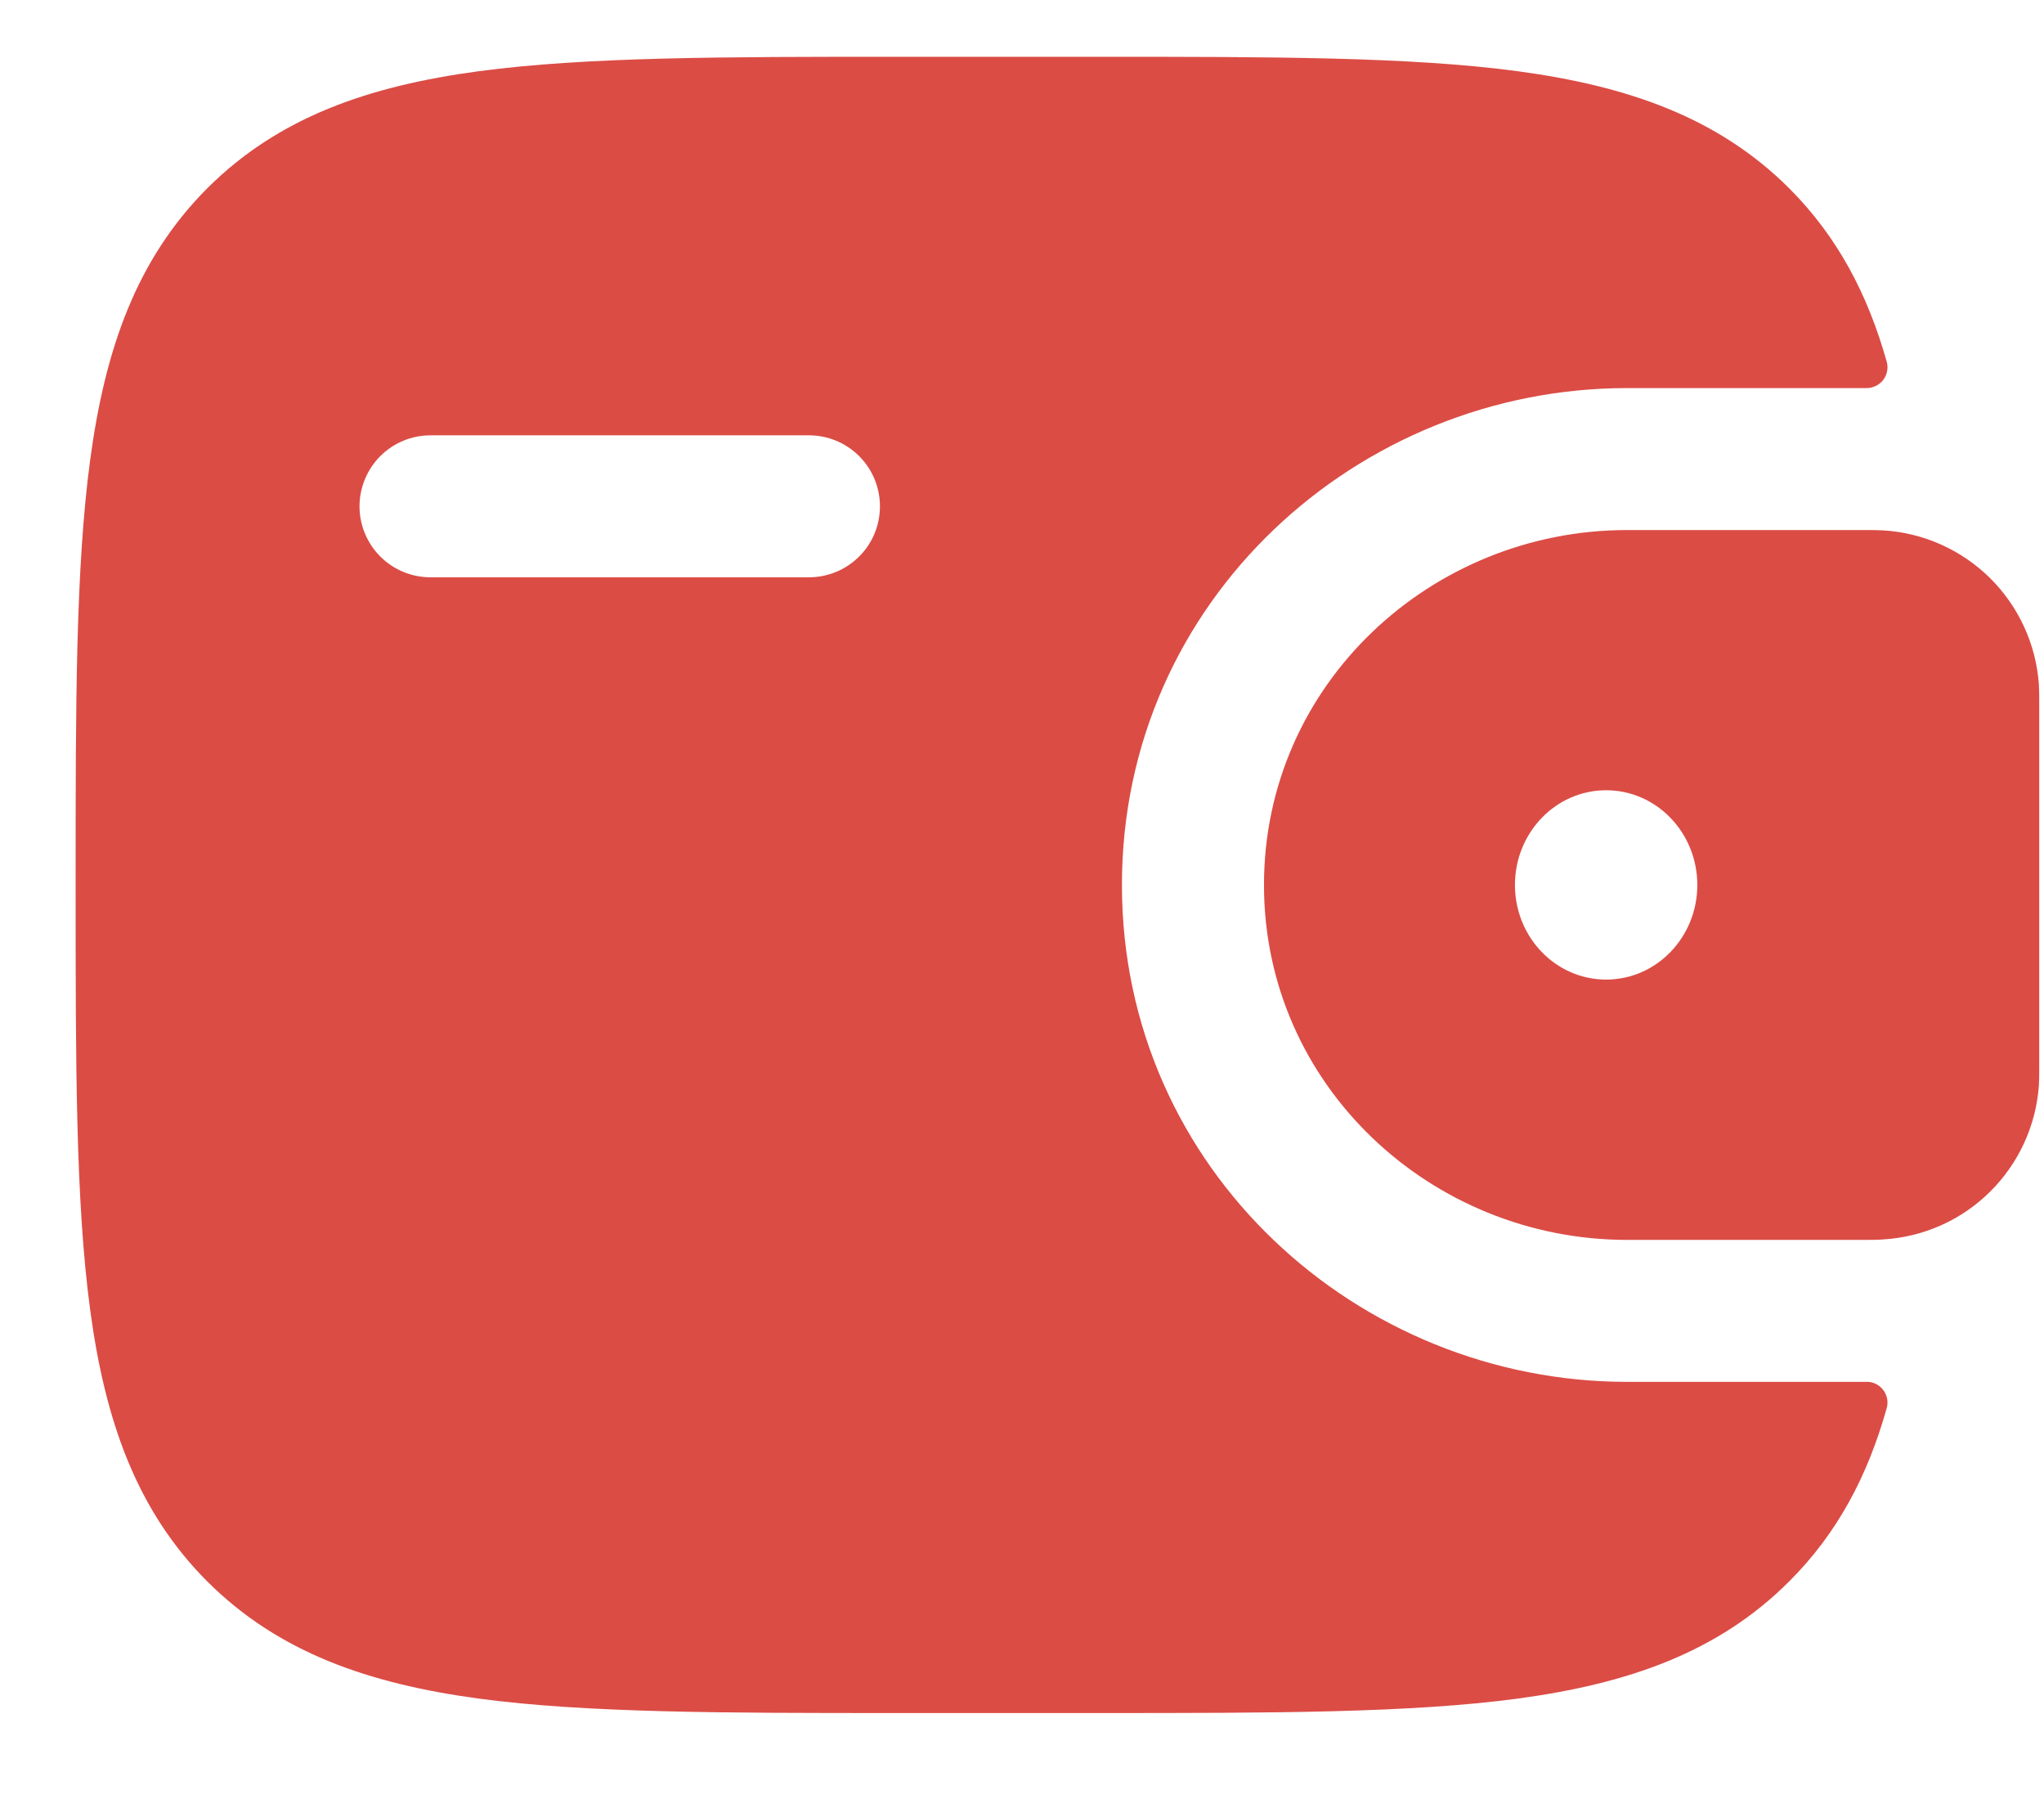 <svg width="18" height="16" viewBox="0 0 18 16" fill="none" xmlns="http://www.w3.org/2000/svg">
<path fill-rule="evenodd" clip-rule="evenodd" d="M16.582 4.67C16.537 4.667 16.486 4.667 16.433 4.667H14.328C12.605 4.667 11.131 6.023 11.131 7.792C11.131 9.56 12.606 10.917 14.328 10.917H16.433C16.486 10.917 16.537 10.917 16.584 10.913C16.938 10.892 17.273 10.743 17.525 10.493C17.777 10.243 17.93 9.911 17.955 9.557C17.958 9.507 17.958 9.453 17.958 9.403V6.181C17.958 6.131 17.958 6.077 17.955 6.027C17.93 5.673 17.777 5.34 17.525 5.09C17.273 4.841 16.938 4.691 16.584 4.67M14.144 8.625C14.588 8.625 14.947 8.252 14.947 7.792C14.947 7.332 14.588 6.958 14.144 6.958C13.7 6.958 13.341 7.332 13.341 7.792C13.341 8.252 13.7 8.625 14.144 8.625Z" fill="#DB4C45"/>
<path fill-rule="evenodd" clip-rule="evenodd" d="M16.431 12.167C16.46 12.165 16.488 12.171 16.515 12.183C16.541 12.195 16.564 12.213 16.582 12.236C16.6 12.258 16.612 12.285 16.618 12.313C16.624 12.341 16.623 12.37 16.615 12.398C16.448 12.992 16.183 13.498 15.757 13.923C15.133 14.548 14.342 14.824 13.365 14.956C12.415 15.083 11.203 15.083 9.671 15.083H7.911C6.379 15.083 5.166 15.083 4.217 14.956C3.24 14.824 2.449 14.547 1.825 13.924C1.202 13.3 0.925 12.509 0.794 11.533C0.666 10.582 0.666 9.37 0.666 7.838V7.745C0.666 6.213 0.666 5 0.794 4.05C0.925 3.073 1.202 2.283 1.825 1.658C2.449 1.035 3.24 0.758 4.217 0.627C5.167 0.5 6.379 0.5 7.911 0.5H9.671C11.203 0.5 12.416 0.5 13.365 0.627C14.342 0.759 15.133 1.036 15.757 1.659C16.183 2.086 16.448 2.592 16.615 3.185C16.623 3.213 16.624 3.242 16.618 3.27C16.612 3.299 16.6 3.325 16.582 3.348C16.564 3.37 16.541 3.388 16.515 3.4C16.488 3.412 16.46 3.418 16.431 3.417H14.328C11.963 3.417 9.88 5.283 9.88 7.792C9.88 10.3 11.963 12.167 14.328 12.167H16.431ZM3.791 3.833C3.625 3.833 3.466 3.899 3.349 4.016C3.232 4.134 3.166 4.293 3.166 4.458C3.166 4.624 3.232 4.783 3.349 4.9C3.466 5.017 3.625 5.083 3.791 5.083H7.124C7.29 5.083 7.449 5.017 7.566 4.9C7.684 4.783 7.749 4.624 7.749 4.458C7.749 4.293 7.684 4.134 7.566 4.016C7.449 3.899 7.29 3.833 7.124 3.833H3.791Z" fill="#DB4C45"/>
</svg>
